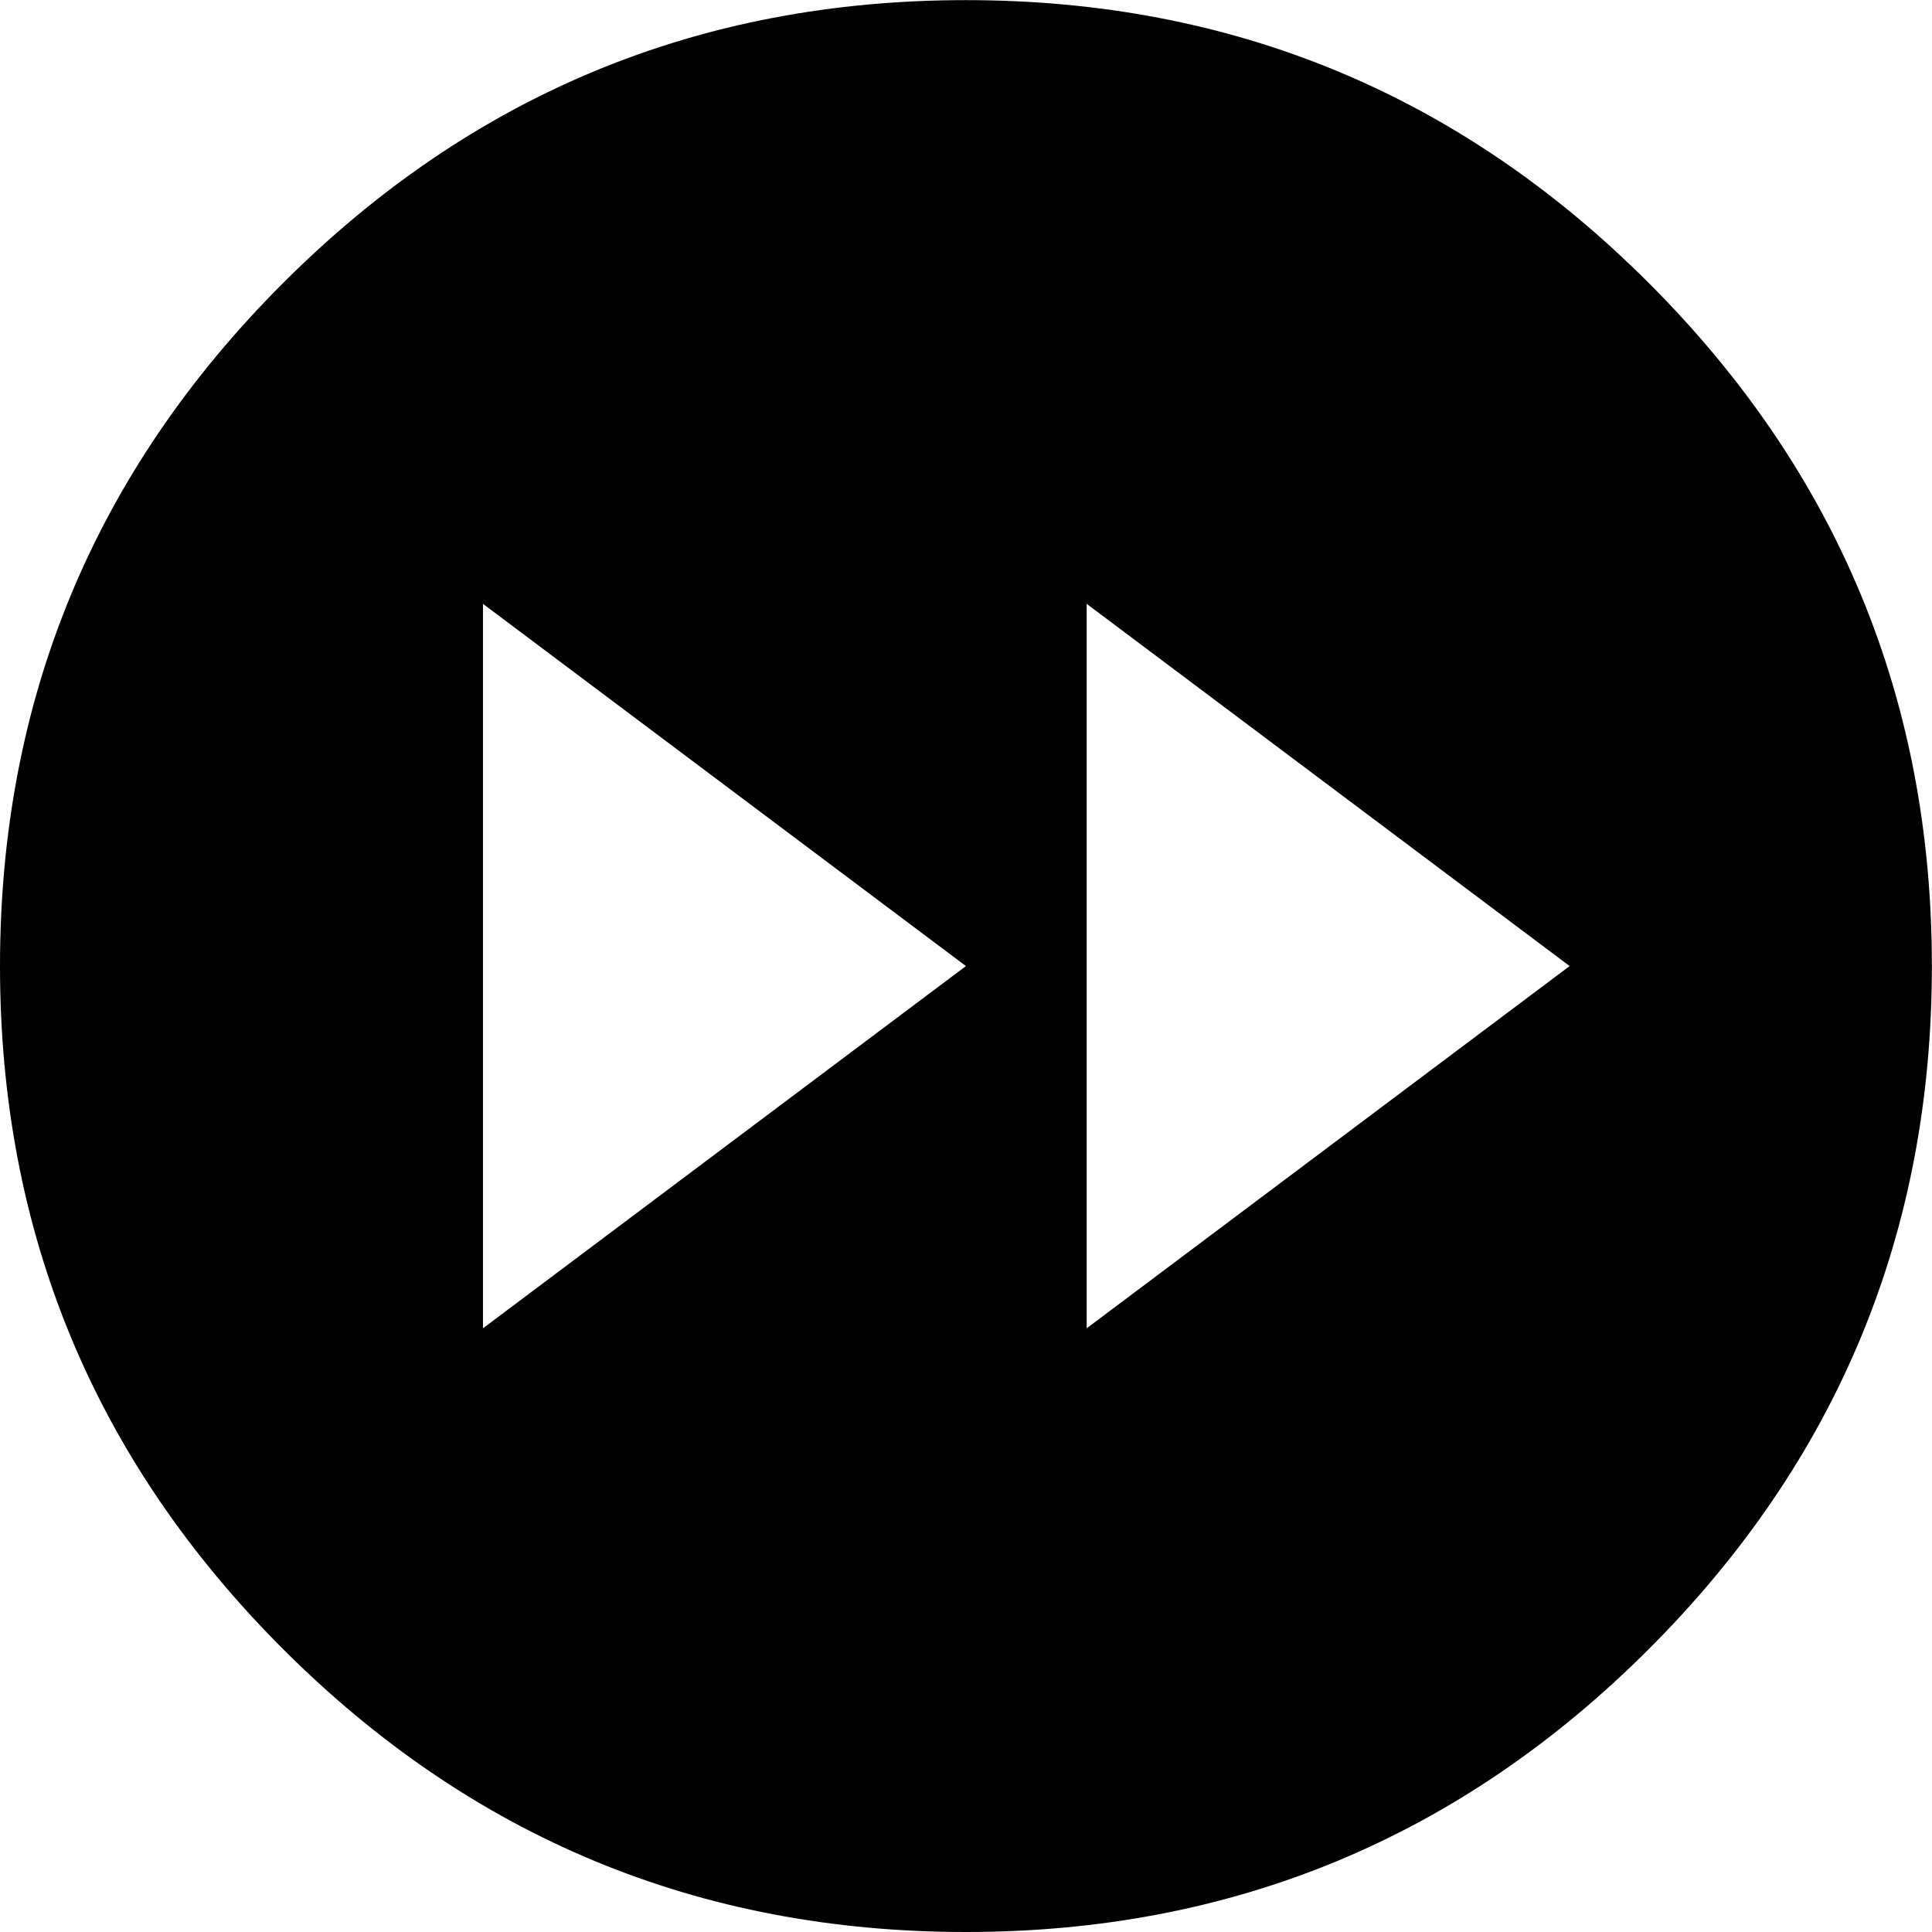 <svg height="1000" width="1000" xmlns="http://www.w3.org/2000/svg"><path d="M0 500.032q0-207.018 146.475-353.493t353.493-146.475 353.493 146.475 146.475 353.493-146.475 353.493-353.493 146.475-353.493-146.475-146.475-353.493zm249.984 187.488l249.984-187.488-249.984-187.488l0 374.976zm312.48 0l249.984-187.488-249.984-187.488l0 374.976z"/></svg>